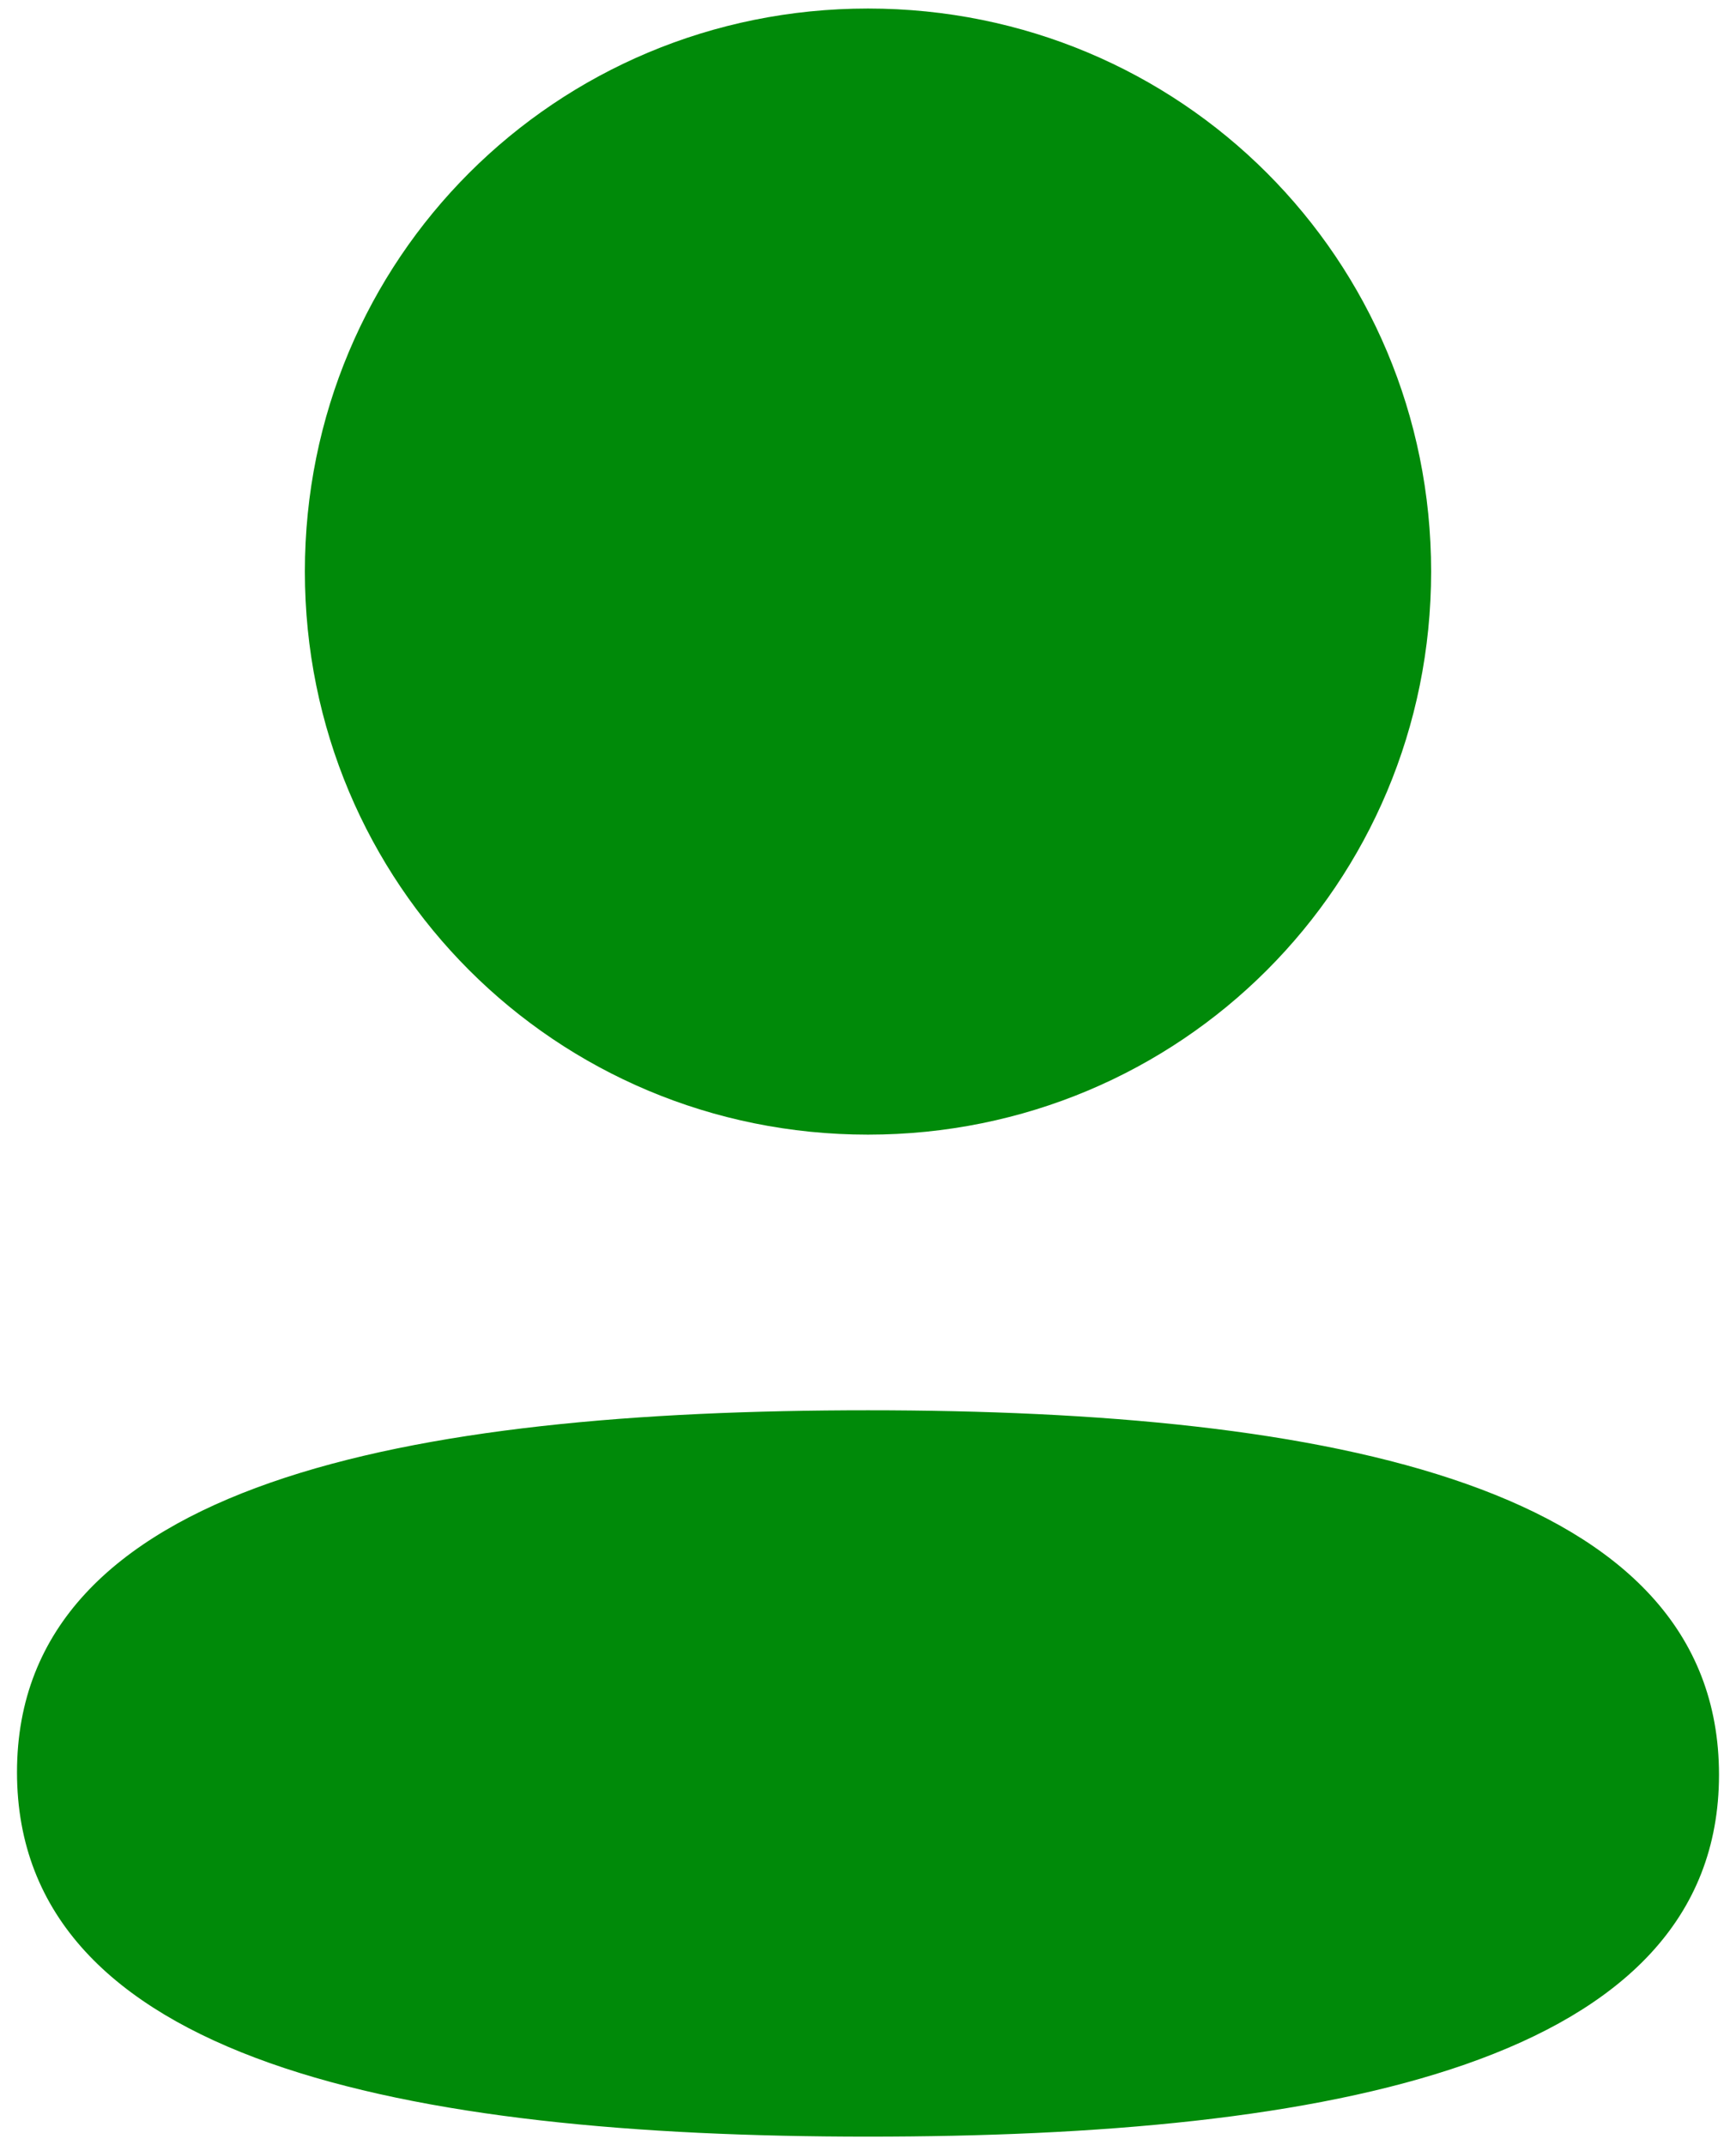 <svg width="34" height="42" viewBox="0 0 34 42" fill="none" xmlns="http://www.w3.org/2000/svg">
<path fill-rule="evenodd" clip-rule="evenodd" d="M28.029 11.19C28.029 17.308 23.123 22.215 17 22.215C10.879 22.215 5.971 17.308 5.971 11.19C5.971 5.071 10.879 0.167 17 0.167C23.123 0.167 28.029 5.071 28.029 11.19ZM17 41.833C7.963 41.833 0.333 40.364 0.333 34.698C0.333 29.029 8.011 27.612 17 27.612C26.039 27.612 33.667 29.081 33.667 34.748C33.667 40.417 25.989 41.833 17 41.833Z" fill="#008A09"/>
</svg>
